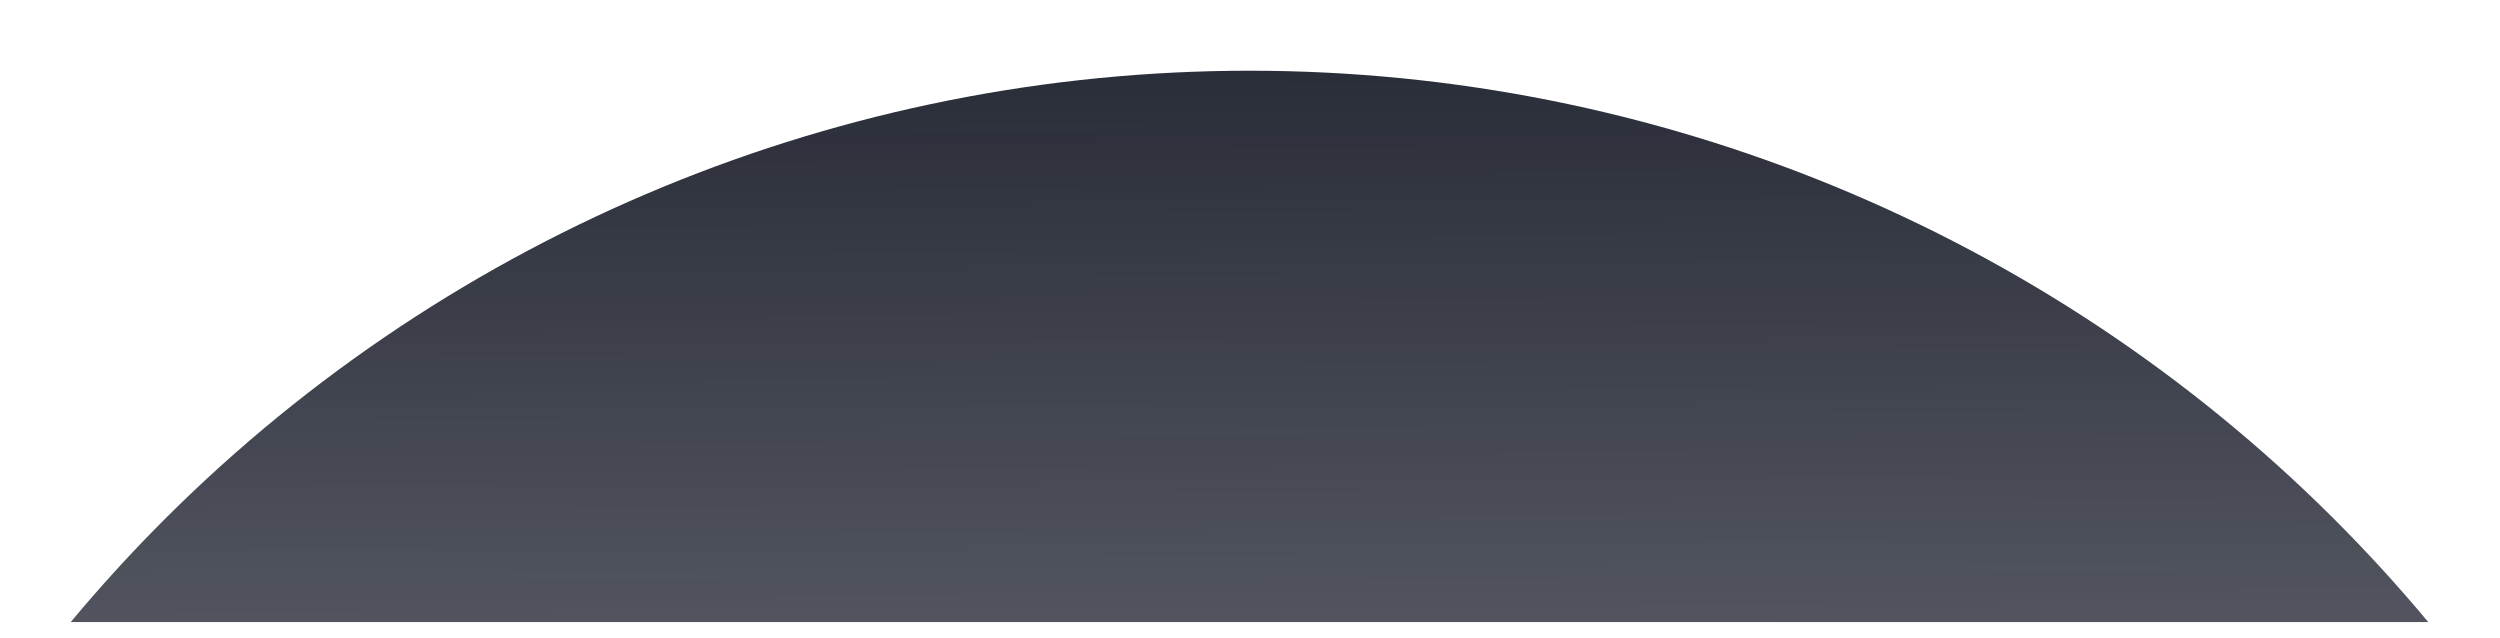 <svg width="1909" height="487" viewBox="0 0 1909 487" fill="none" xmlns="http://www.w3.org/2000/svg">
<g filter="url(#filter0_d_33_223)">
<path fill-rule="evenodd" clip-rule="evenodd" d="M1854.21 487C1831.18 459.358 1806.78 432.681 1781.07 407.074C1561.74 188.688 1264.28 66 954.105 66C643.934 66 346.467 188.688 127.144 407.074C101.426 432.681 77.031 459.358 54 487H1854.21Z" fill="url(#paint0_linear_33_223)"/>
</g>
<defs>
<filter id="filter0_d_33_223" x="0" y="0" width="1908.21" height="529" filterUnits="userSpaceOnUse" color-interpolation-filters="sRGB">
<feFlood flood-opacity="0" result="BackgroundImageFix"/>
<feColorMatrix in="SourceAlpha" type="matrix" values="0 0 0 0 0 0 0 0 0 0 0 0 0 0 0 0 0 0 127 0" result="hardAlpha"/>
<feOffset dy="-12"/>
<feGaussianBlur stdDeviation="27"/>
<feColorMatrix type="matrix" values="0 0 0 0 0.133 0 0 0 0 0.149 0 0 0 0 0.298 0 0 0 0.2 0"/>
<feBlend mode="normal" in2="BackgroundImageFix" result="effect1_dropShadow_33_223"/>
<feBlend mode="normal" in="SourceGraphic" in2="effect1_dropShadow_33_223" result="shape"/>
</filter>
<linearGradient id="paint0_linear_33_223" x1="940.388" y1="-83.645" x2="953.988" y2="2395" gradientUnits="userSpaceOnUse">
<stop stop-color="#1B1F2B"/>
<stop offset="1" stop-color="#272C39" stop-opacity="0"/>
</linearGradient>
</defs>
</svg>
